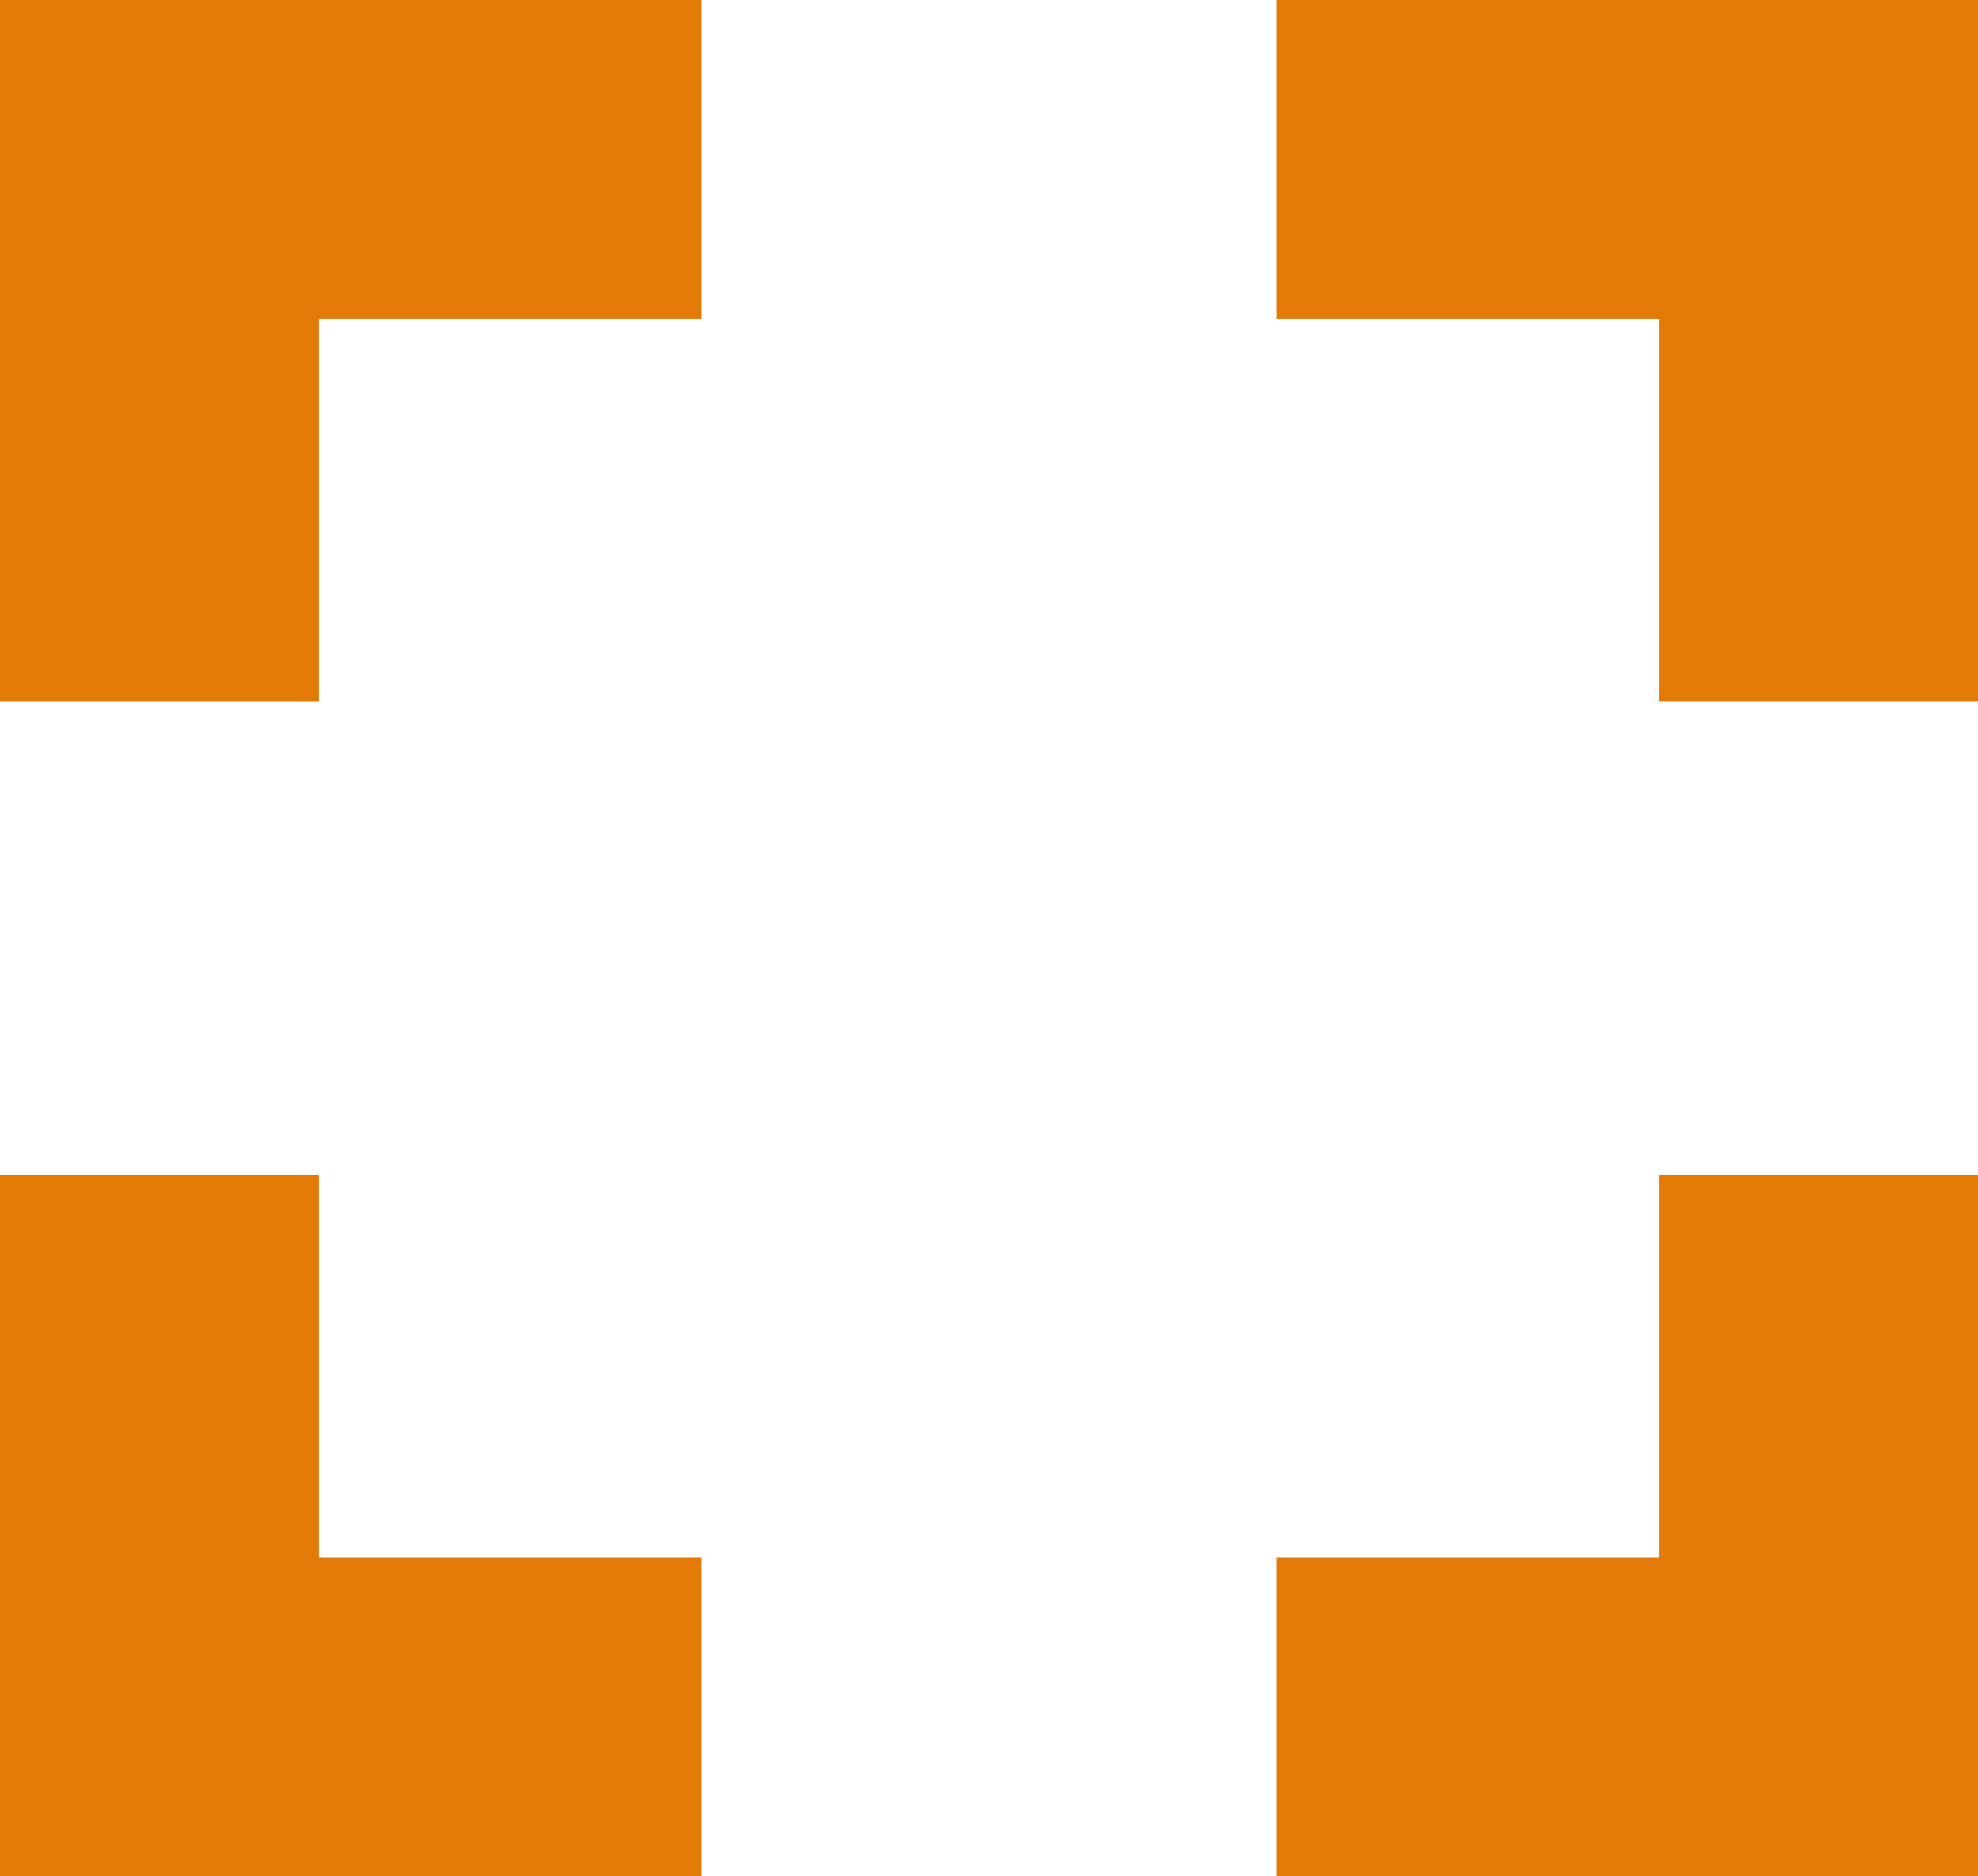 <svg viewBox="0 0 564 535" fill="none" xmlns="http://www.w3.org/2000/svg">
<path d="M499 470H371V502H531V342H499V470Z" fill="#E7E9FB"/>
<path d="M539 522.5H551.5V510V360V347.5H539H498.091H485.591V360V456.591H389H376.5V469.091V510V522.5H389H539Z" fill="#E37907" stroke="#E37907" stroke-width="25"/>
<rect x="528" y="346" width="149" height="24" transform="rotate(90 528 346)" fill="#E37907"/>
<rect x="522" y="498" width="149" height="24" transform="rotate(180 522 498)" fill="#E37907"/>
<path d="M499 65V193H531V33H371V65L499 65Z" fill="#E7E9FB"/>
<path d="M551.5 25V12.5H539H389H376.5V25V65.909V78.409H389H485.591V175V187.5H498.091H539H551.5V175V25Z" fill="#E37907" stroke="#E37907" stroke-width="25"/>
<rect x="375" y="36" width="149" height="24" fill="#E37907"/>
<rect x="527" y="42" width="149" height="24" transform="rotate(90 527 42)" fill="#E37907"/>
<path d="M65 470L65 342H33V502H193V470H65Z" fill="#E7E9FB"/>
<path d="M12.5 510V522.5H25H175H187.5V510V469.091V456.591H175H78.409V360V347.5H65.909H25H12.5V360V510Z" fill="#E37907" stroke="#E37907" stroke-width="25"/>
<rect x="189" y="499" width="149" height="24" transform="rotate(180 189 499)" fill="#E37907"/>
<rect x="37" y="493" width="149" height="24" transform="rotate(-90 37 493)" fill="#E37907"/>
<path d="M65 65L193 65V33L33 33L33 193H65L65 65Z" fill="#E7E9FB"/>
<path d="M25 12.5H12.5V25L12.5 175V187.5H25L65.909 187.5H78.409V175L78.409 78.409L175 78.409H187.5V65.909L187.5 25V12.5H175L25 12.5Z" fill="#E37907" stroke="#E37907" stroke-width="25"/>
<rect x="36" y="189" width="149" height="24" transform="rotate(-90 36 189)" fill="#E37907"/>
<rect x="42" y="37" width="149" height="24" fill="#E37907"/>
</svg>

